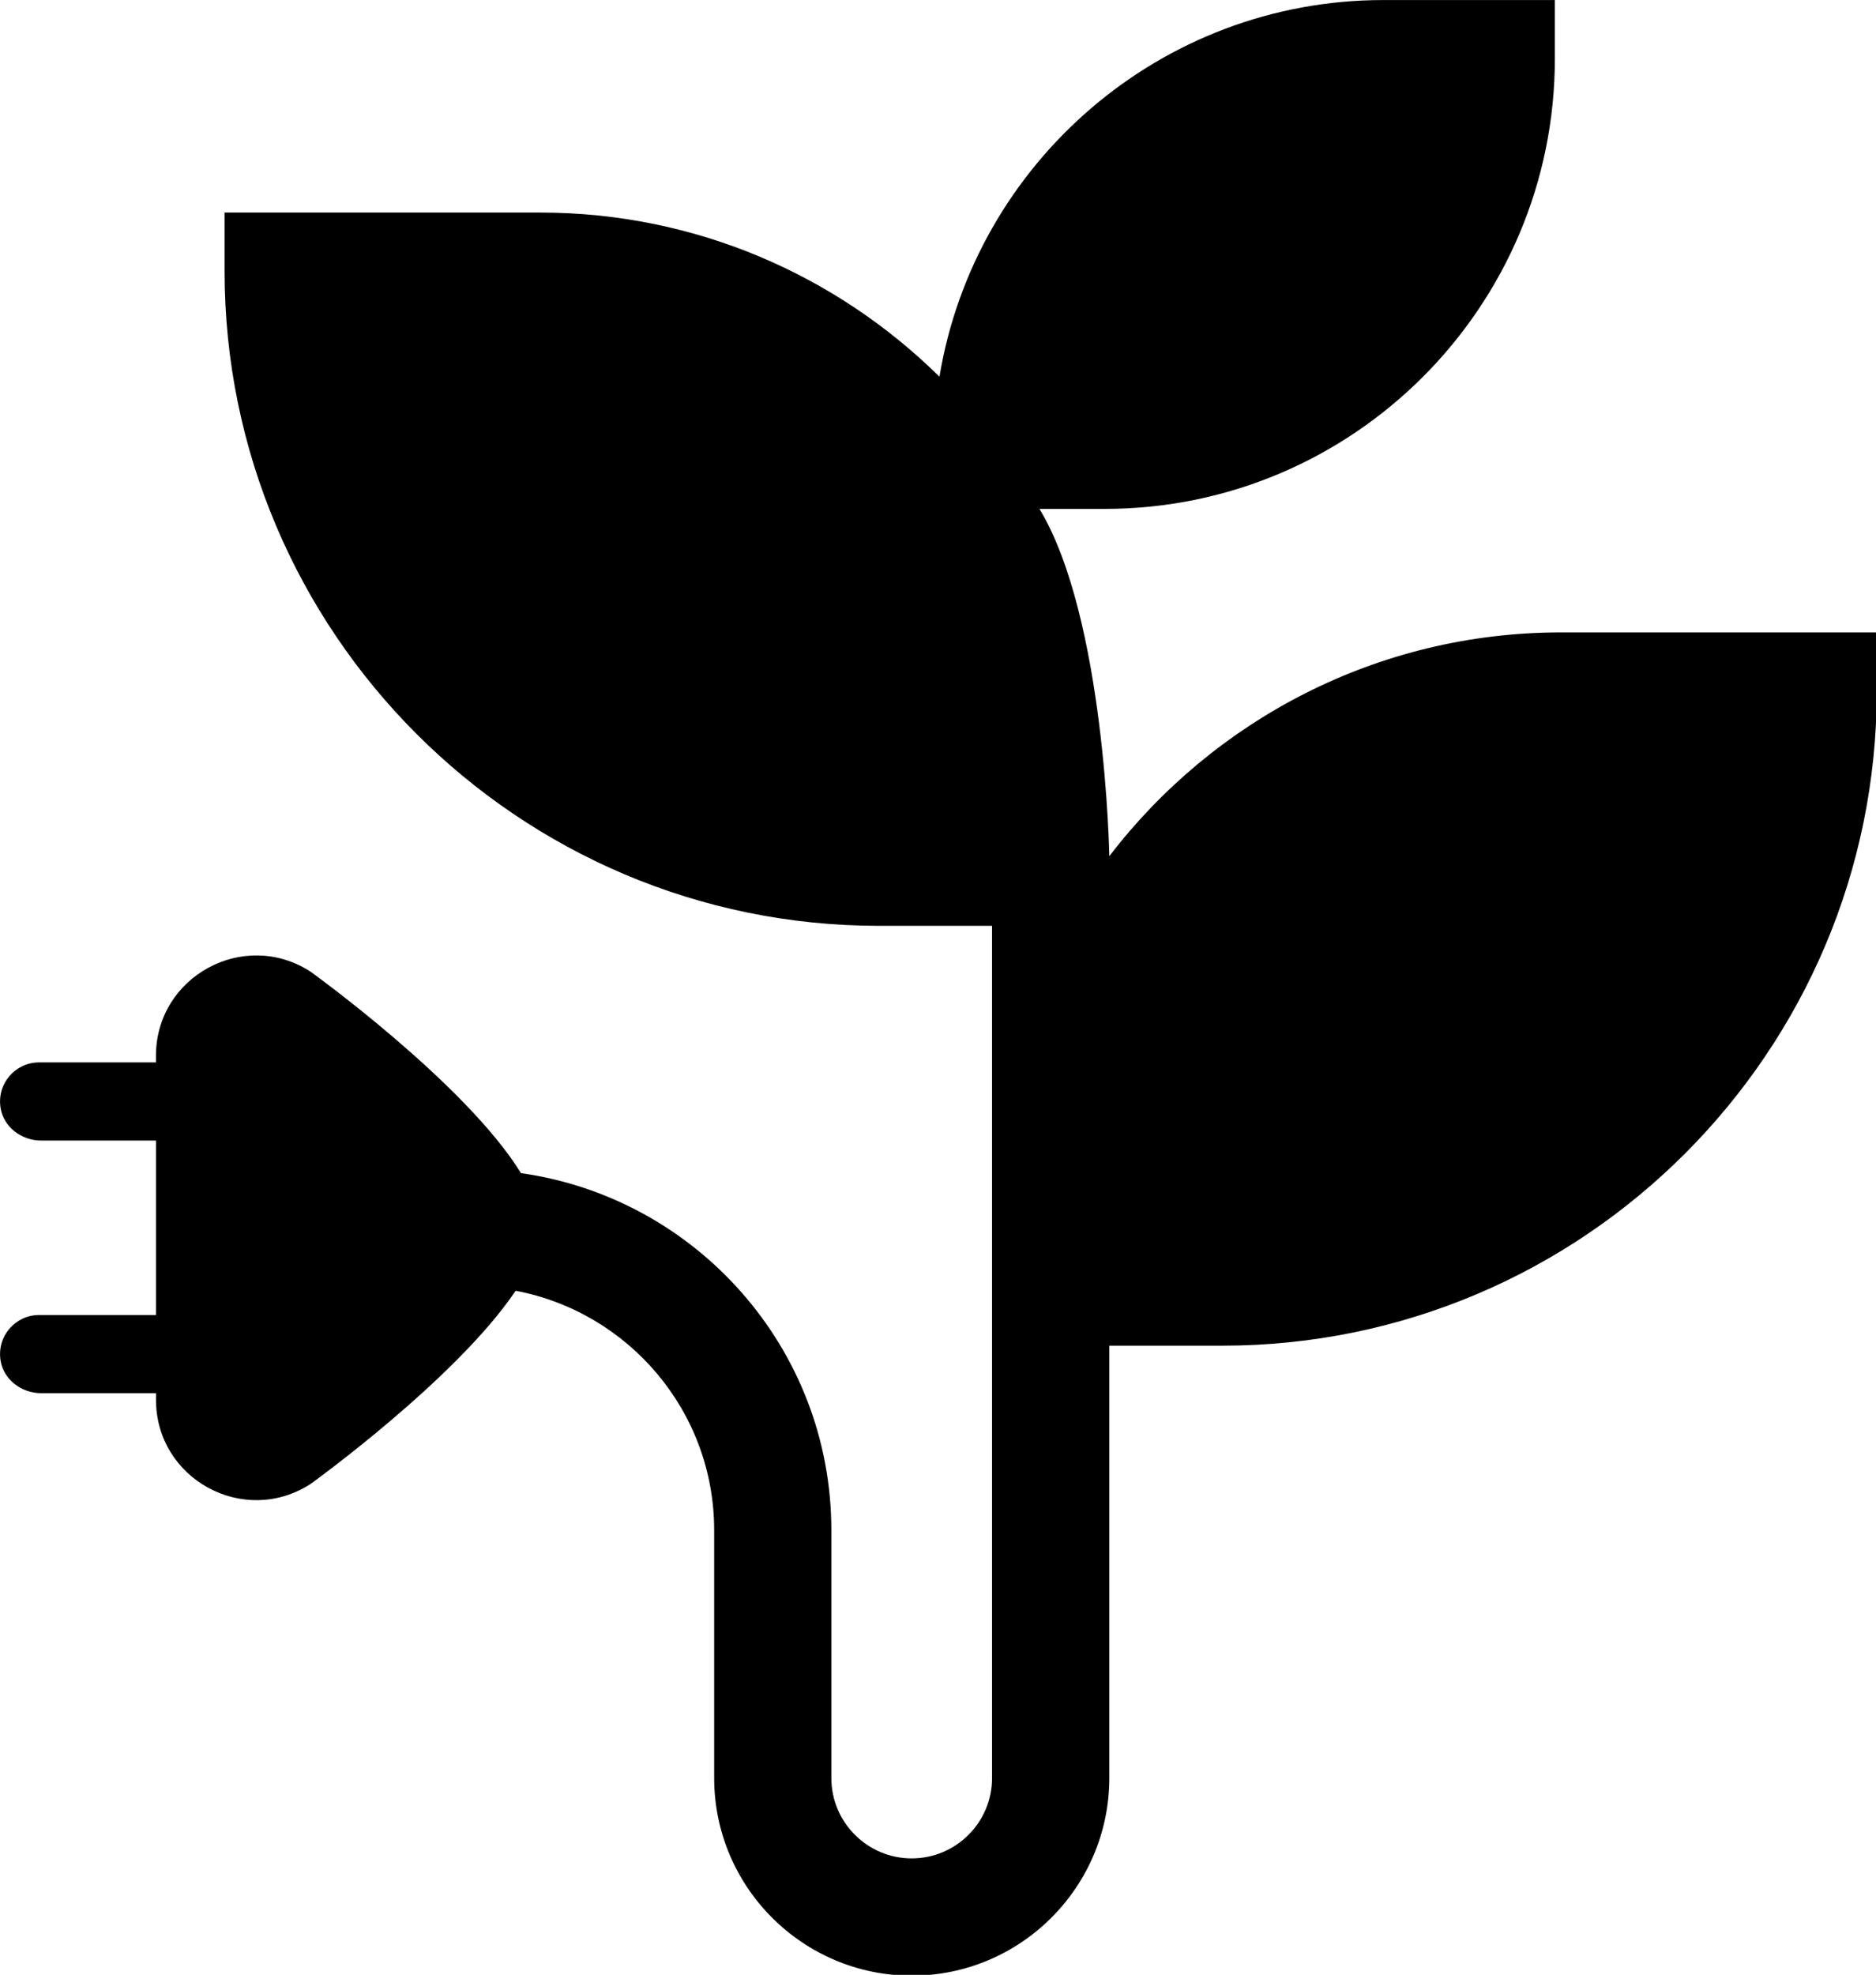 <?xml version="1.0" encoding="UTF-8" standalone="no"?>
<svg
   xmlns:dc="http://purl.org/dc/elements/1.1/"
   xmlns:cc="http://creativecommons.org/ns#"
   xmlns:rdf="http://www.w3.org/1999/02/22-rdf-syntax-ns#"
   xmlns:svg="http://www.w3.org/2000/svg"
   xmlns="http://www.w3.org/2000/svg"
   xmlns:sodipodi="http://sodipodi.sourceforge.net/DTD/sodipodi-0.dtd"
   xmlns:inkscape="http://www.inkscape.org/namespaces/inkscape"
   viewBox="0 0 93.87 98.782"
   version="1.1"
   x="0px"
   y="0px"
   id="svg14"
   sodipodi:docname="Bioenergy.svg"
   width="93.87"
   height="98.782"
   inkscape:version="0.92.2 (5c3e80d, 2017-08-06)">
  <defs
     id="defs18" />
  <sodipodi:namedview
     pagecolor="#ffffff"
     bordercolor="#666666"
     borderopacity="1"
     objecttolerance="10"
     gridtolerance="10"
     guidetolerance="10"
     inkscape:pageopacity="0"
     inkscape:pageshadow="2"
     inkscape:window-width="1920"
     inkscape:window-height="1001"
     id="namedview16"
     showgrid="false"
     inkscape:zoom="5.3400704"
     inkscape:cx="42.635298"
     inkscape:cy="39.965031"
     inkscape:window-x="2391"
     inkscape:window-y="-9"
     inkscape:window-maximized="1"
     inkscape:current-layer="svg14" />
  <title
     id="title2">tool-10 copy 2</title>
  <desc
     id="desc4">Created with Sketch.</desc>
  <g
     id="g8"
     transform="matrix(1.098,0,0,1.098,-7.683,-5.488)"
     style="fill:none;fill-rule:evenodd;stroke:none;stroke-width:1">
    <path
       d="m 92.524,33.807 v 2.671 c 0,16.444 -13.378,29.823 -29.823,29.823 H 57.55 V 85.996 C 57.55,90.961 53.511,95 48.546,95 43.582,95 39.543,90.961 39.543,85.996 V 74.708 c 0,-5.421 -3.905,-9.938 -9.048,-10.908 -2.714,4.033 -9.349,8.803 -9.349,8.803 -3.038,1.958 -7.04,-0.223 -7.04,-3.838 V 68.465 H 8.875 c -0.887,0 -1.708,-0.605 -1.851,-1.481 -0.182,-1.115 0.675,-2.08 1.756,-2.08 H 14.105 V 56.957 H 8.875 c -0.887,0 -1.708,-0.605 -1.851,-1.481 -0.182,-1.115 0.675,-2.08 1.756,-2.08 h 5.324 v -0.299 c 0,-3.615 4.002,-5.796 7.04,-3.838 0,0 7.062,5.076 9.596,9.182 7.98,1.127 14.143,7.982 14.143,16.267 v 11.288 c 0,2.02 1.642,3.662 3.662,3.662 2.019,0 3.662,-1.642 3.662,-3.662 V 47.175 h -5.153 c -16.444,0 -29.822,-13.379 -29.822,-29.823 v -2.671 h 14.382 c 7.084,0 13.511,2.858 18.196,7.478 C 51.417,12.439 59.877,5 70.045,5 h 7.809 v 2.671 c 0,11.309 -9.2,20.51 -20.509,20.51 h -2.978 c 2.999,4.957 3.183,15.821 3.183,15.821 4.743,-6.192 12.208,-10.195 20.592,-10.195 z"
       id="path6"
       inkscape:connector-curvature="0"
       style="fill:#000000" />
  </g>
</svg>
